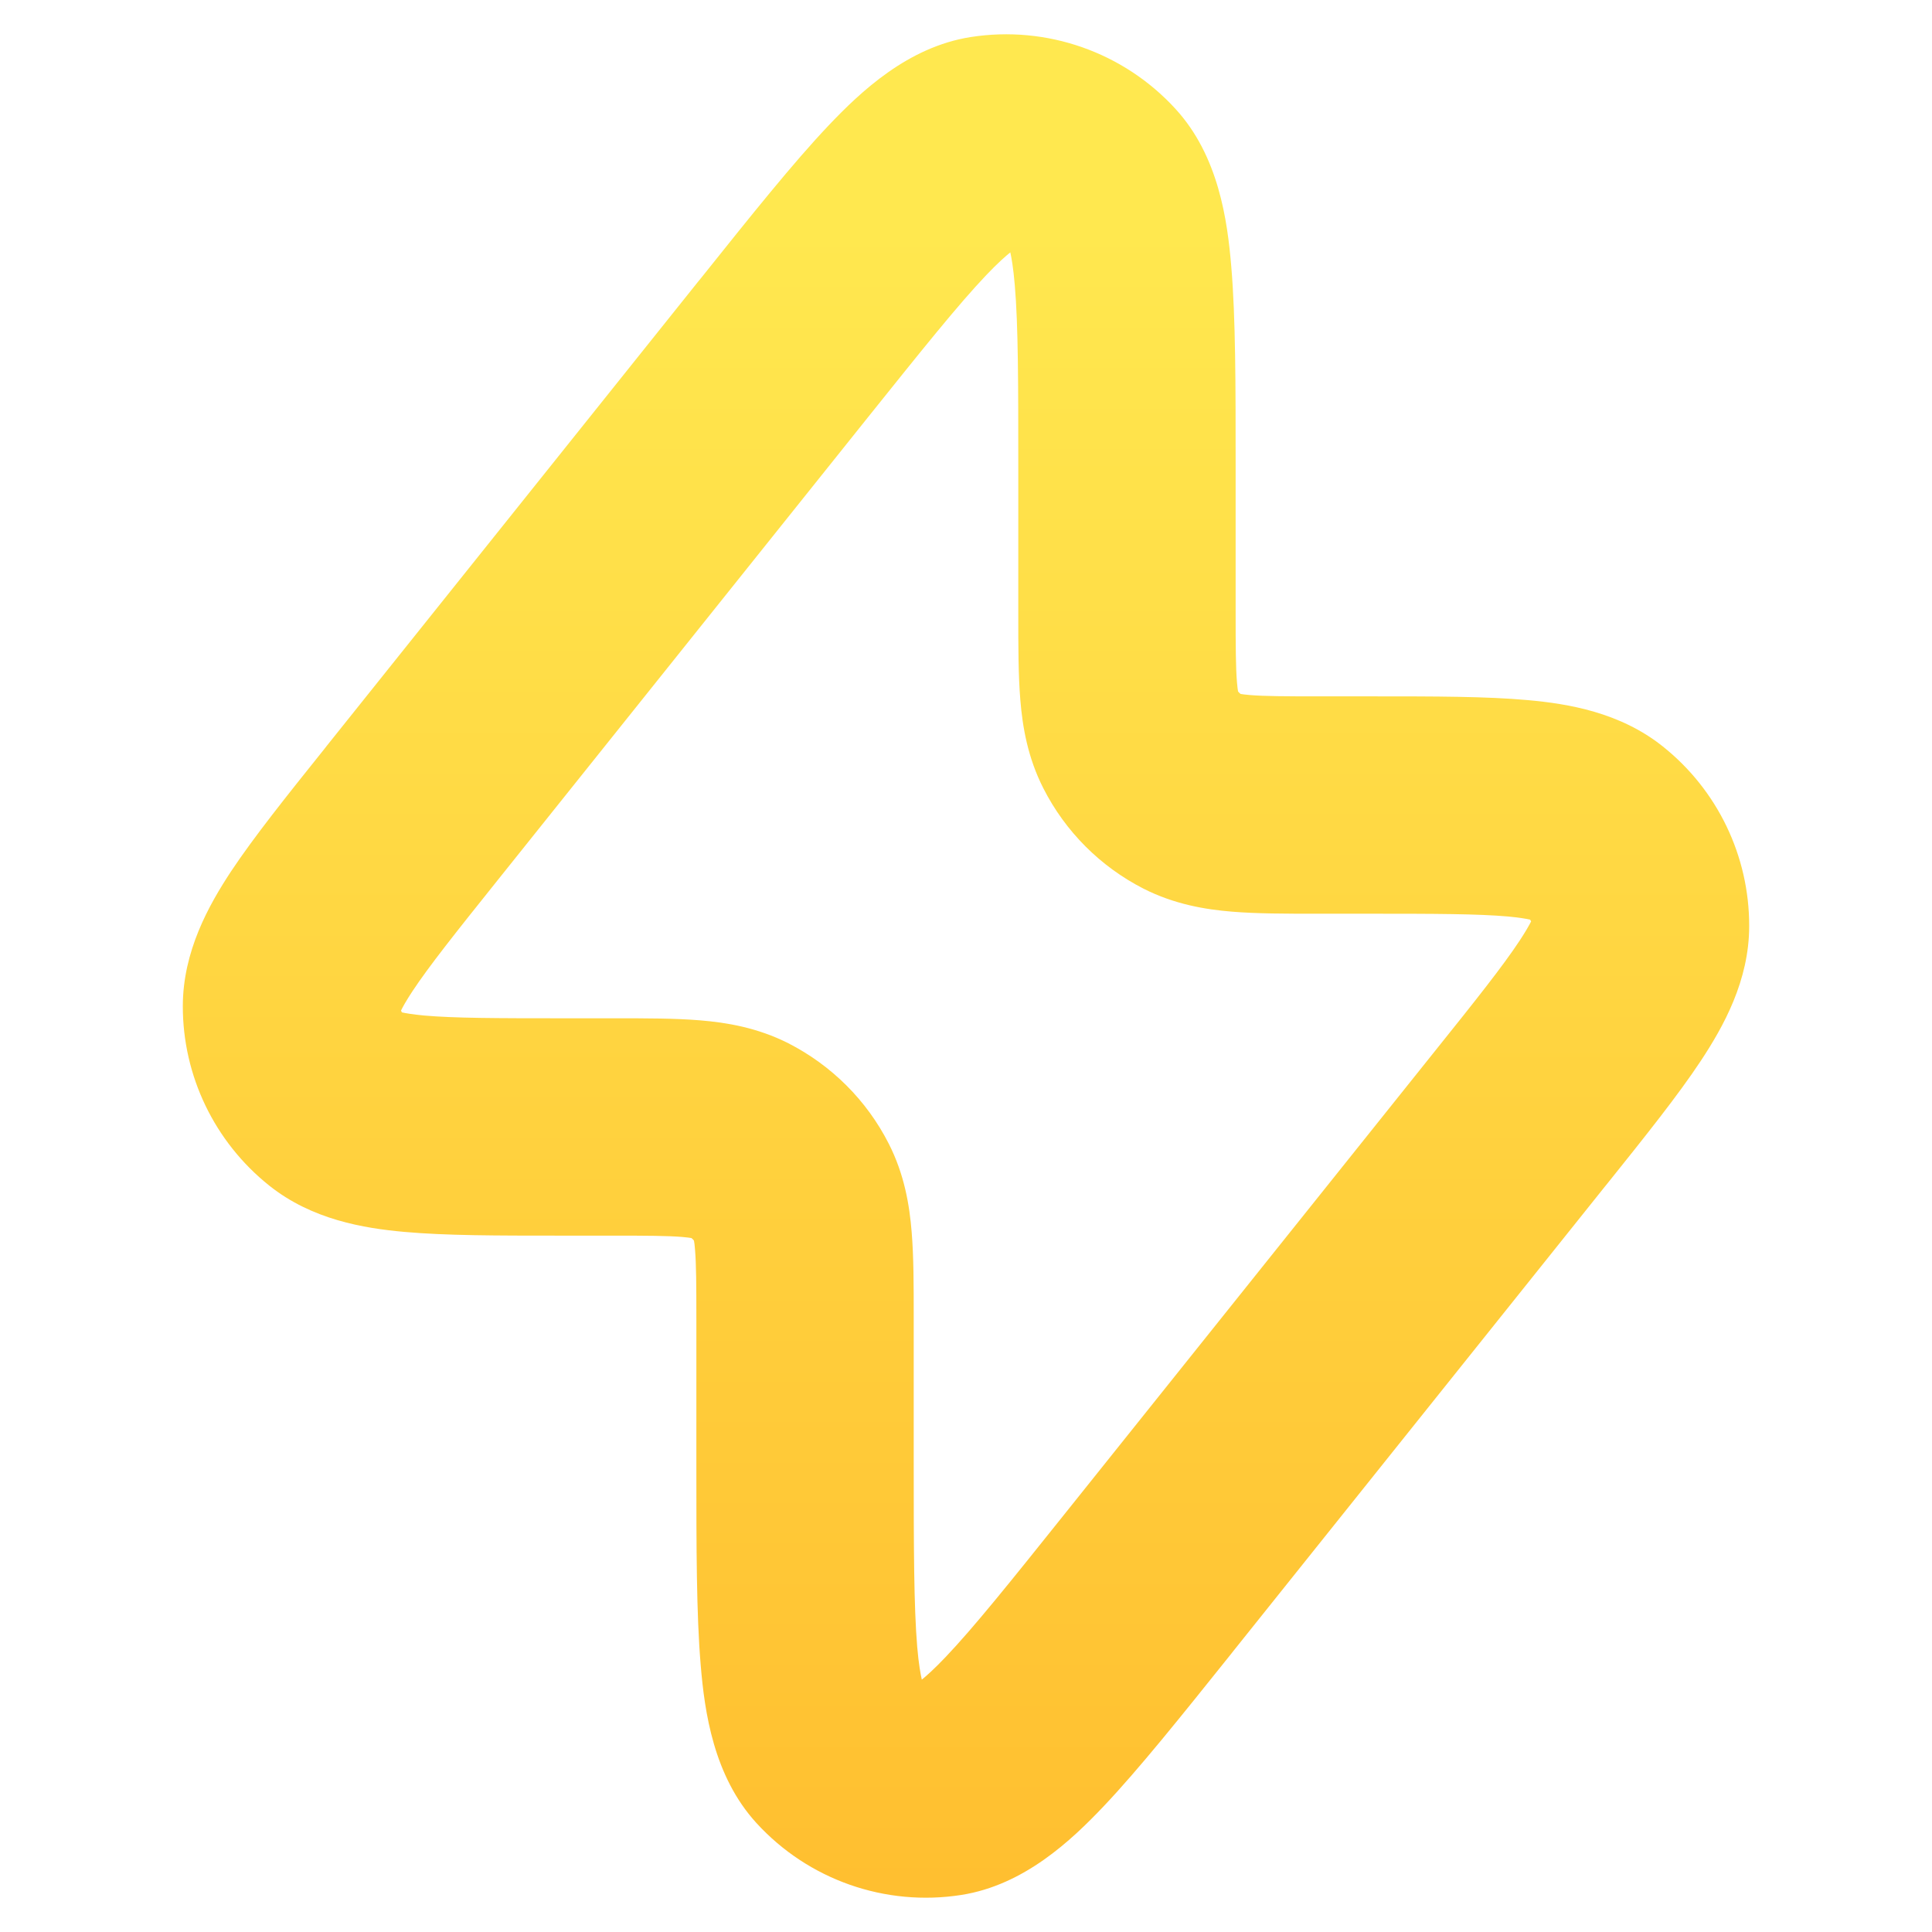 <svg width="16" height="16" viewBox="0 0 16 16" fill="none" xmlns="http://www.w3.org/2000/svg">
<path fill-rule="evenodd" clip-rule="evenodd" d="M8.367 2.09C8.331 2.119 8.266 2.175 8.168 2.278C7.934 2.524 7.635 2.898 7.187 3.457L4.116 7.296C3.772 7.726 3.553 8.001 3.415 8.21C3.363 8.289 3.335 8.34 3.321 8.369C3.323 8.374 3.325 8.379 3.328 8.384C3.359 8.391 3.417 8.401 3.511 8.41C3.761 8.432 4.112 8.433 4.662 8.433H5.067L5.097 8.433C5.351 8.433 5.593 8.433 5.797 8.45C6.019 8.468 6.274 8.511 6.529 8.64C6.887 8.823 7.178 9.113 7.36 9.471C7.49 9.726 7.532 9.981 7.55 10.203C7.567 10.407 7.567 10.649 7.567 10.904L7.567 10.933V12.105C7.567 12.822 7.568 13.301 7.596 13.639C7.608 13.781 7.624 13.865 7.634 13.91C7.634 13.91 7.634 13.91 7.634 13.91C7.67 13.881 7.734 13.825 7.832 13.722C8.066 13.476 8.366 13.102 8.813 12.543L11.884 8.704C12.229 8.274 12.447 7.999 12.585 7.79C12.637 7.711 12.665 7.66 12.68 7.631C12.678 7.626 12.675 7.621 12.672 7.616C12.641 7.609 12.583 7.599 12.489 7.59C12.239 7.568 11.889 7.567 11.338 7.567H10.933L10.904 7.567C10.649 7.567 10.407 7.567 10.203 7.55C9.981 7.532 9.726 7.489 9.471 7.36C9.113 7.177 8.823 6.887 8.641 6.529C8.511 6.274 8.468 6.019 8.45 5.797C8.433 5.593 8.433 5.351 8.433 5.096L8.433 5.067V3.895C8.433 3.178 8.433 2.699 8.404 2.361C8.392 2.219 8.377 2.135 8.367 2.09C8.367 2.09 8.367 2.09 8.367 2.09ZM8.038 0.307C8.668 0.208 9.306 0.432 9.736 0.903C10.092 1.292 10.165 1.824 10.197 2.209C10.233 2.633 10.233 3.189 10.233 3.852V3.895V5.067C10.233 5.362 10.234 5.529 10.244 5.65C10.247 5.689 10.251 5.713 10.253 5.726C10.259 5.734 10.266 5.741 10.274 5.747C10.287 5.749 10.312 5.753 10.35 5.756C10.472 5.766 10.639 5.767 10.933 5.767H11.338L11.379 5.767C11.877 5.767 12.311 5.767 12.652 5.798C12.987 5.828 13.417 5.899 13.771 6.182C14.224 6.543 14.487 7.09 14.486 7.669C14.486 8.122 14.272 8.502 14.087 8.783C13.898 9.069 13.627 9.408 13.316 9.796L13.29 9.828L10.219 13.667L10.193 13.7C9.778 14.218 9.431 14.652 9.138 14.961C8.872 15.241 8.482 15.611 7.962 15.693C7.332 15.792 6.694 15.568 6.264 15.097C5.909 14.708 5.835 14.176 5.803 13.791C5.767 13.367 5.767 12.811 5.767 12.148L5.767 12.105V10.933C5.767 10.638 5.766 10.471 5.756 10.35C5.753 10.311 5.75 10.287 5.747 10.274C5.741 10.266 5.734 10.259 5.726 10.253C5.713 10.251 5.689 10.247 5.65 10.244C5.529 10.234 5.362 10.233 5.067 10.233H4.662L4.621 10.233C4.124 10.233 3.69 10.233 3.348 10.202C3.013 10.172 2.583 10.101 2.229 9.818C1.777 9.457 1.513 8.91 1.514 8.331C1.515 7.878 1.728 7.498 1.913 7.217C2.103 6.931 2.374 6.592 2.685 6.204L2.71 6.172L5.781 2.333L5.808 2.3C6.222 1.782 6.569 1.348 6.862 1.039C7.128 0.759 7.518 0.389 8.038 0.307Z" fill="url(#paint0_linear_620_155)"/>
<defs>
<linearGradient id="paint0_linear_620_155" x1="8.037" y1="18.648" x2="8.037" y2="1.879" gradientUnits="userSpaceOnUse">
<stop stop-color="#FFB629"/>
<stop offset="1" stop-color="#FFE84F"/>
</linearGradient>
</defs>
</svg>
